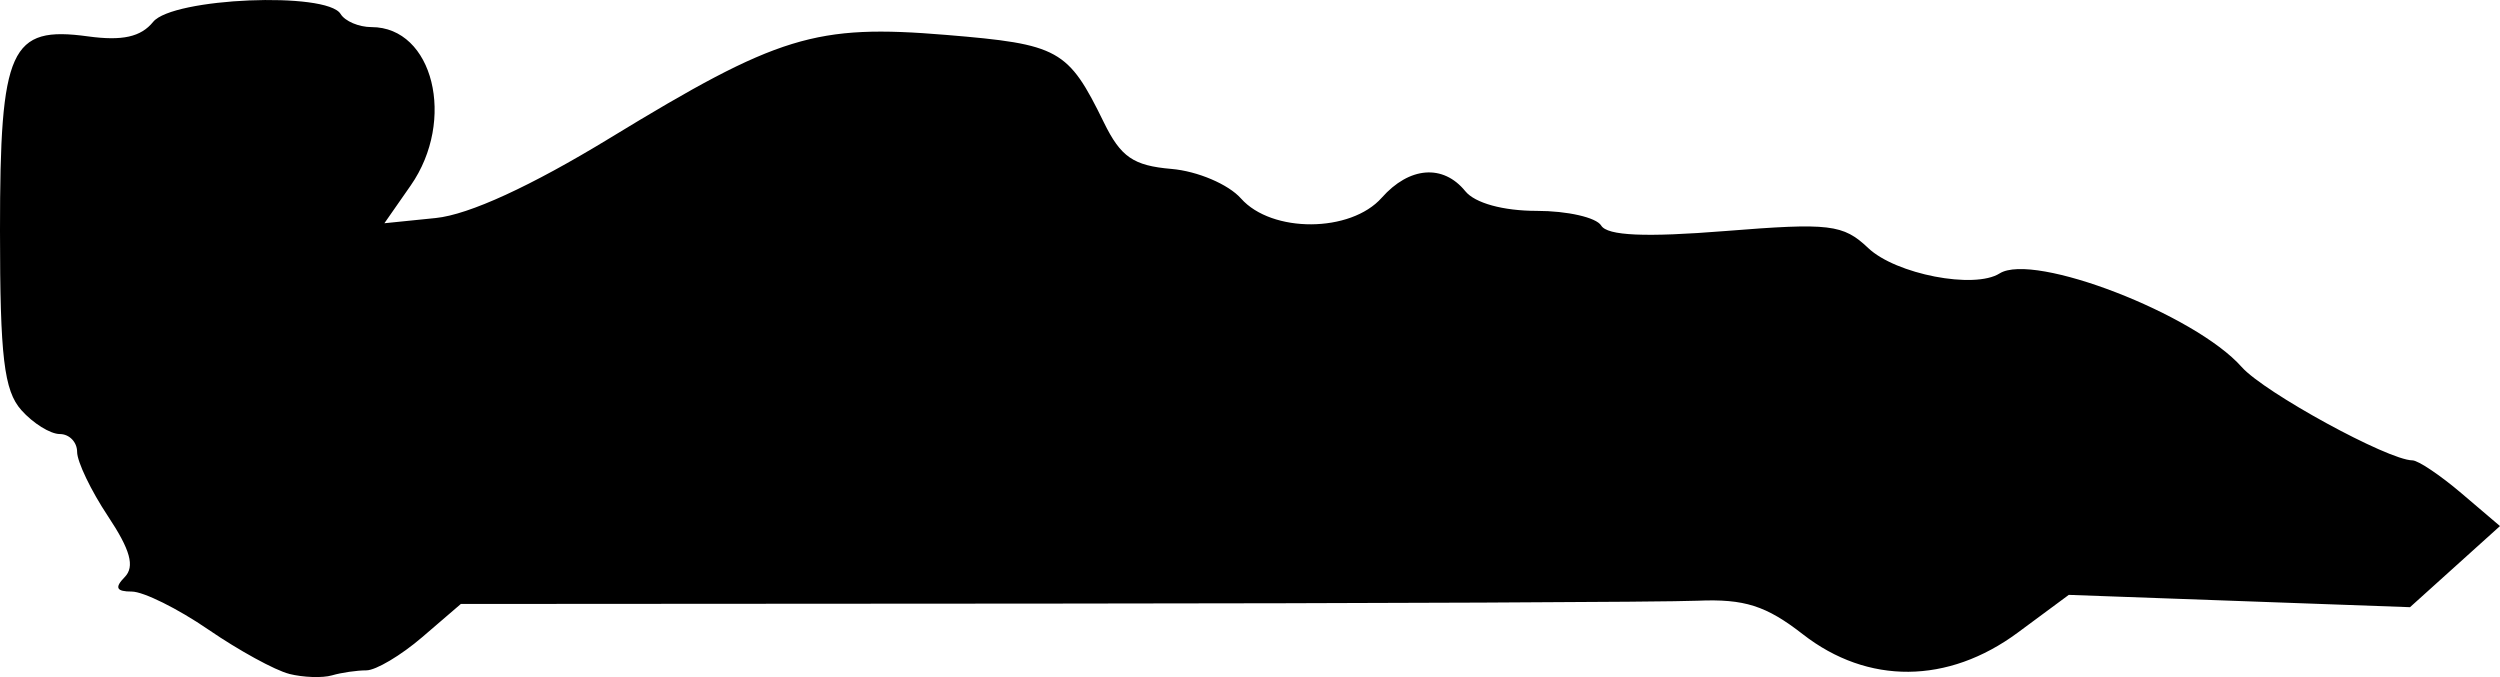 <?xml version="1.0" encoding="UTF-8" standalone="no"?>
<svg
   xmlns:dc="http://purl.org/dc/elements/1.1/"
   xmlns:cc="http://creativecommons.org/ns#"
   xmlns:rdf="http://www.w3.org/1999/02/22-rdf-syntax-ns#"
   xmlns:svg="http://www.w3.org/2000/svg"
   xmlns="http://www.w3.org/2000/svg"
   xmlns:sodipodi="http://sodipodi.sourceforge.net/DTD/sodipodi-0.dtd"
   xmlns:inkscape="http://www.inkscape.org/namespaces/inkscape"
   version="1.1"
   id="svg376"
   width="199.782"
   height="54.103"
   viewBox="0 0 199.782 54.103"
   sodipodi:docname="formula_1_.svg"
   inkscape:version="1.0 (4035a4fb49, 2020-05-01)">
  <defs
     id="defs380" />
  <sodipodi:namedview
     inkscape:document-rotation="0"
     pagecolor="#ffffff"
     bordercolor="#666666"
     borderopacity="1"
     objecttolerance="10"
     gridtolerance="10"
     guidetolerance="10"
     inkscape:pageopacity="0"
     inkscape:pageshadow="2"
     inkscape:window-width="1920"
     inkscape:window-height="1018"
     id="namedview378"
     showgrid="false"
     inkscape:zoom="4.6456916"
     inkscape:cx="82.177146"
     inkscape:cy="77.912515"
     inkscape:window-x="-6"
     inkscape:window-y="-6"
     inkscape:window-maximized="1"
     inkscape:current-layer="g384" />
  <g
     transform="translate(-10.32,33.275)"
     inkscape:groupmode="layer"
     inkscape:label="Image"
     id="g384">
    <path
       id="path8"
       d="m 33.431,20.576 c -1.13,-0.284 -4.042,-1.88 -6.471,-3.547 -2.429,-1.667 -5.18,-3.03 -6.112,-3.03 -1.234,0 -1.387,-0.314 -0.564,-1.155 0.823,-0.841 0.46,-2.165 -1.335,-4.867 -1.357,-2.042 -2.466,-4.354 -2.466,-5.139 0,-0.785 -0.622,-1.427 -1.382,-1.427 -0.76,0 -2.147,-0.863 -3.081,-1.918 -1.38,-1.558 -1.7,-4.254 -1.7,-14.342 0,-14.598 0.805,-16.372 7.039,-15.518 2.74,0.375 4.221,0.046 5.198,-1.158 1.561,-1.921 13.887,-2.442 14.982,-0.633 0.349,0.577 1.46,1.049 2.469,1.049 4.934,0 6.774,7.434 3.132,12.658 l -2.102,3.016 4.112,-0.418 c 2.647,-0.269 7.595,-2.541 13.889,-6.377 13.479,-8.215 16.434,-9.122 26.905,-8.254 9.025,0.748 9.725,1.137 12.59,6.993 1.353,2.766 2.357,3.456 5.404,3.716 2.077,0.177 4.548,1.228 5.552,2.36 2.463,2.78 8.763,2.748 11.248,-0.057 2.207,-2.491 4.906,-2.703 6.677,-0.525 0.775,0.954 3.025,1.574 5.715,1.574 2.44,0 4.755,0.528 5.146,1.173 0.493,0.815 3.523,0.949 9.919,0.438 8.354,-0.667 9.414,-0.541 11.42,1.36 2.208,2.092 8.478,3.305 10.498,2.029 2.727,-1.721 15.614,3.259 19.349,7.478 1.8,2.033 11.703,7.447 13.643,7.459 0.459,0.003 2.221,1.186 3.915,2.628 l 3.081,2.623 -3.595,3.241 -3.595,3.241 -13.634,-0.492 -13.634,-0.492 -4.076,3.015 c -5.578,4.127 -11.984,4.177 -17.174,0.134 -2.936,-2.287 -4.67,-2.84 -8.406,-2.682 -2.588,0.11 -25.886,0.213 -51.773,0.229 l -47.066,0.03 -3.087,2.653 c -1.698,1.459 -3.707,2.653 -4.465,2.653 -0.758,0 -1.993,0.18 -2.746,0.4 -0.752,0.22 -2.292,0.167 -3.422,-0.117 z"
       style="fill:#000000;stroke-width:1.038" />
  </g>
</svg>
